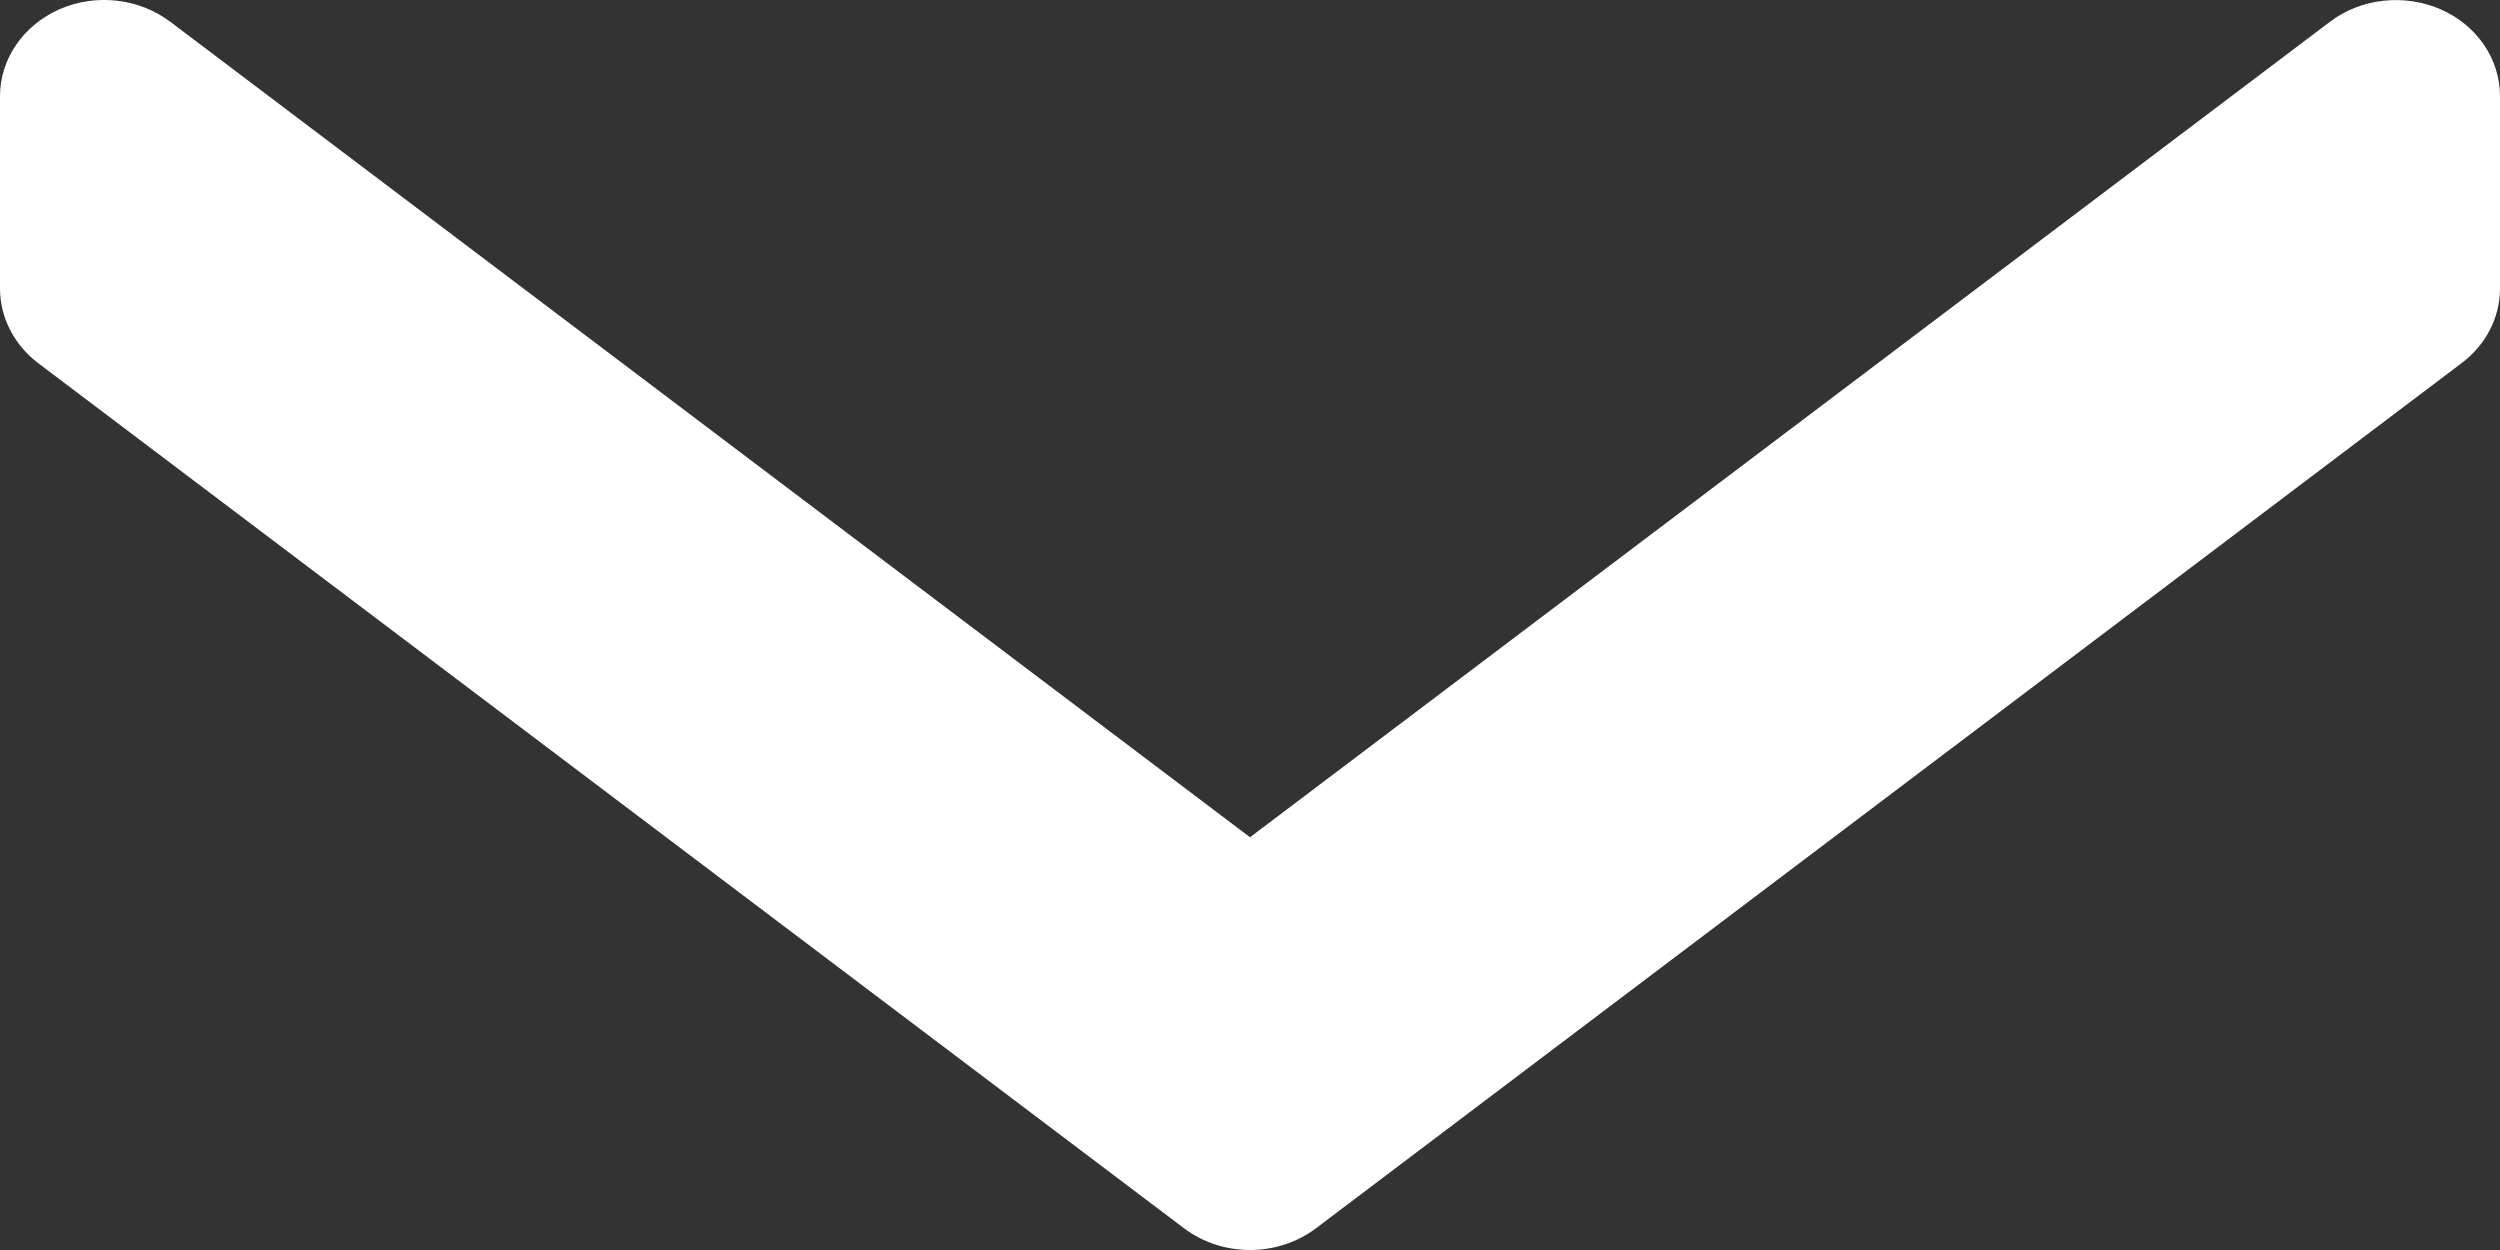 <svg width="10" height="5" viewBox="0 0 10 5" fill="none" xmlns="http://www.w3.org/2000/svg">
<rect x="0" y="0" width="10" height="5" fill="#333333" stroke="none"/>
<path d="M0 1.154V0.385C0 0.236 0.093 0.101 0.238 0.037C0.384 -0.027 0.556 -0.007 0.681 0.087L5 3.349L9.32 0.087C9.444 -0.007 9.616 -0.026 9.762 0.037C9.908 0.101 10 0.236 10 0.385V1.154C10 1.269 9.944 1.379 9.847 1.452L5.264 4.913C5.11 5.029 4.89 5.029 4.736 4.913L0.152 1.452C0.056 1.379 0 1.269 0 1.154Z" fill="white"/>
</svg>
